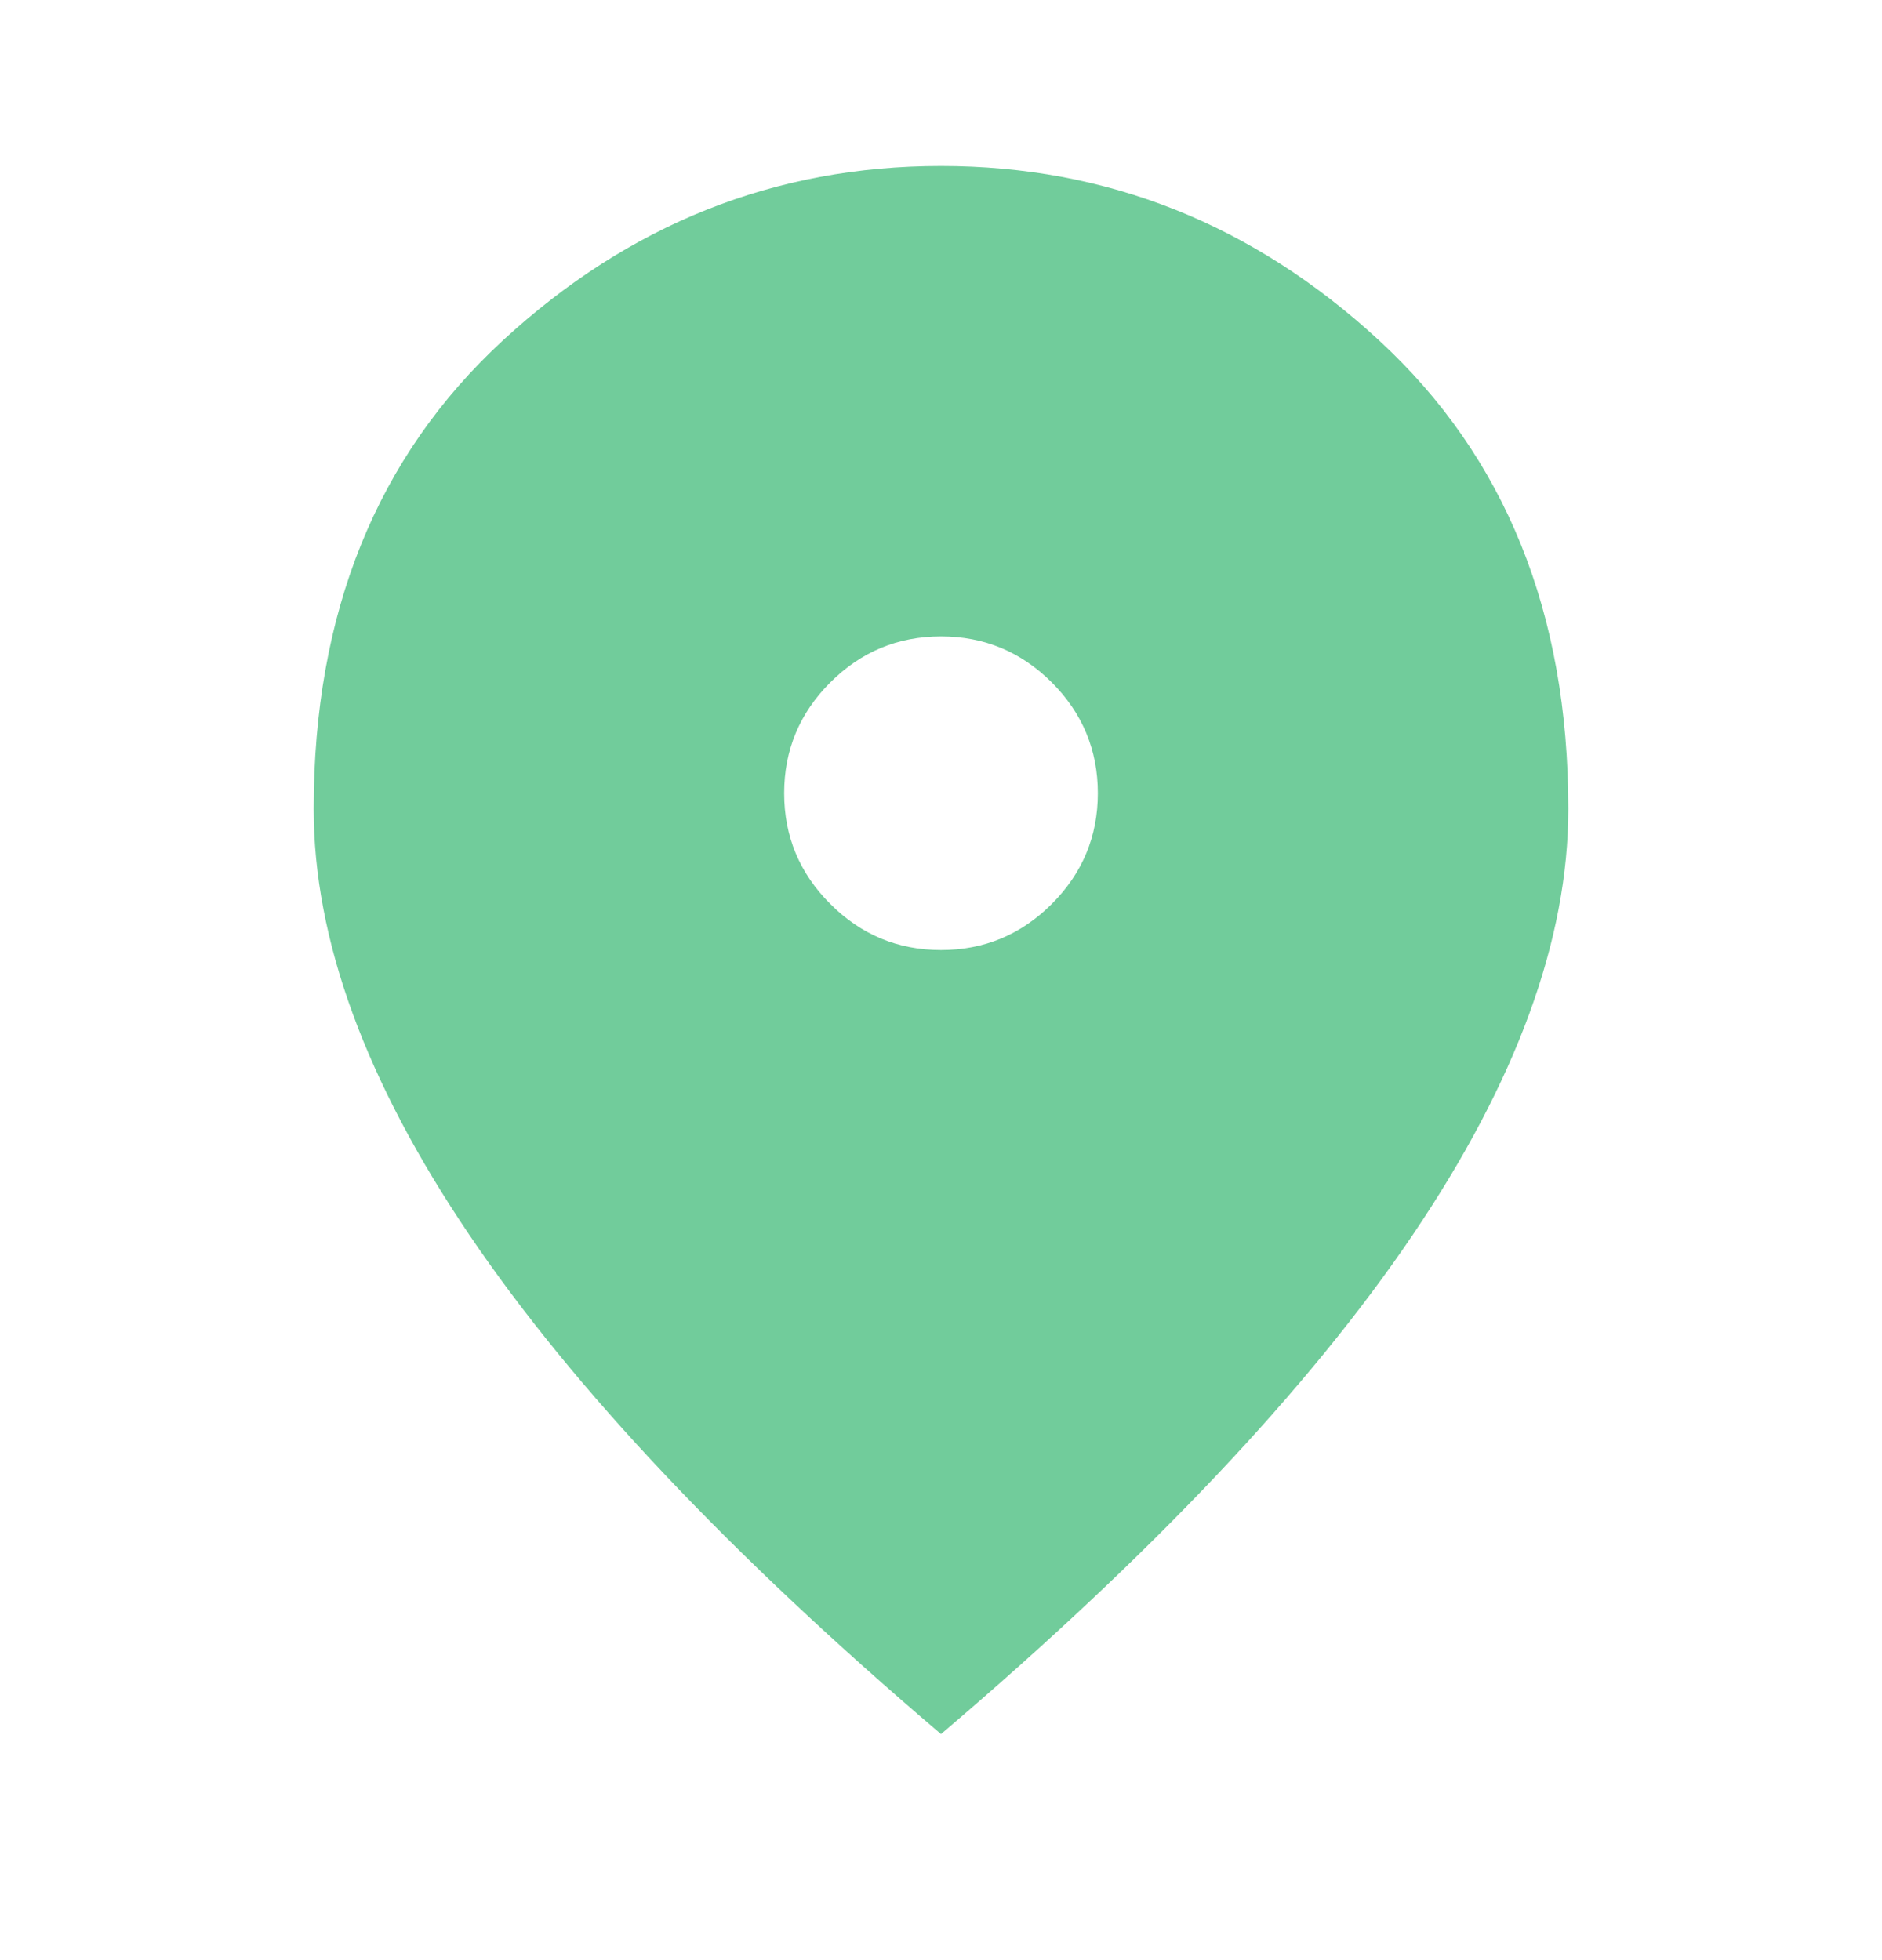 <svg width="24" height="25" viewBox="0 0 24 25" fill="none" xmlns="http://www.w3.org/2000/svg">
<g id="material-symbols:location-on">
<path id="Vector" d="M12 12.117C12.55 12.117 13.021 11.921 13.413 11.529C13.804 11.138 14 10.667 14 10.117C14 9.567 13.804 9.096 13.413 8.704C13.021 8.313 12.55 8.117 12 8.117C11.45 8.117 10.979 8.313 10.588 8.704C10.196 9.096 10 9.567 10 10.117C10 10.667 10.196 11.138 10.588 11.529C10.979 11.921 11.45 12.117 12 12.117ZM12 22.117C9.317 19.834 7.313 17.713 5.988 15.754C4.663 13.796 4 11.984 4 10.317C4 7.817 4.804 5.826 6.413 4.342C8.021 2.859 9.883 2.117 12 2.117C14.117 2.117 15.979 2.859 17.587 4.342C19.196 5.826 20 7.817 20 10.317C20 11.984 19.338 13.796 18.013 15.754C16.688 17.713 14.683 19.834 12 22.117Z" fill="#71CC9B"/>
</g>
</svg>
